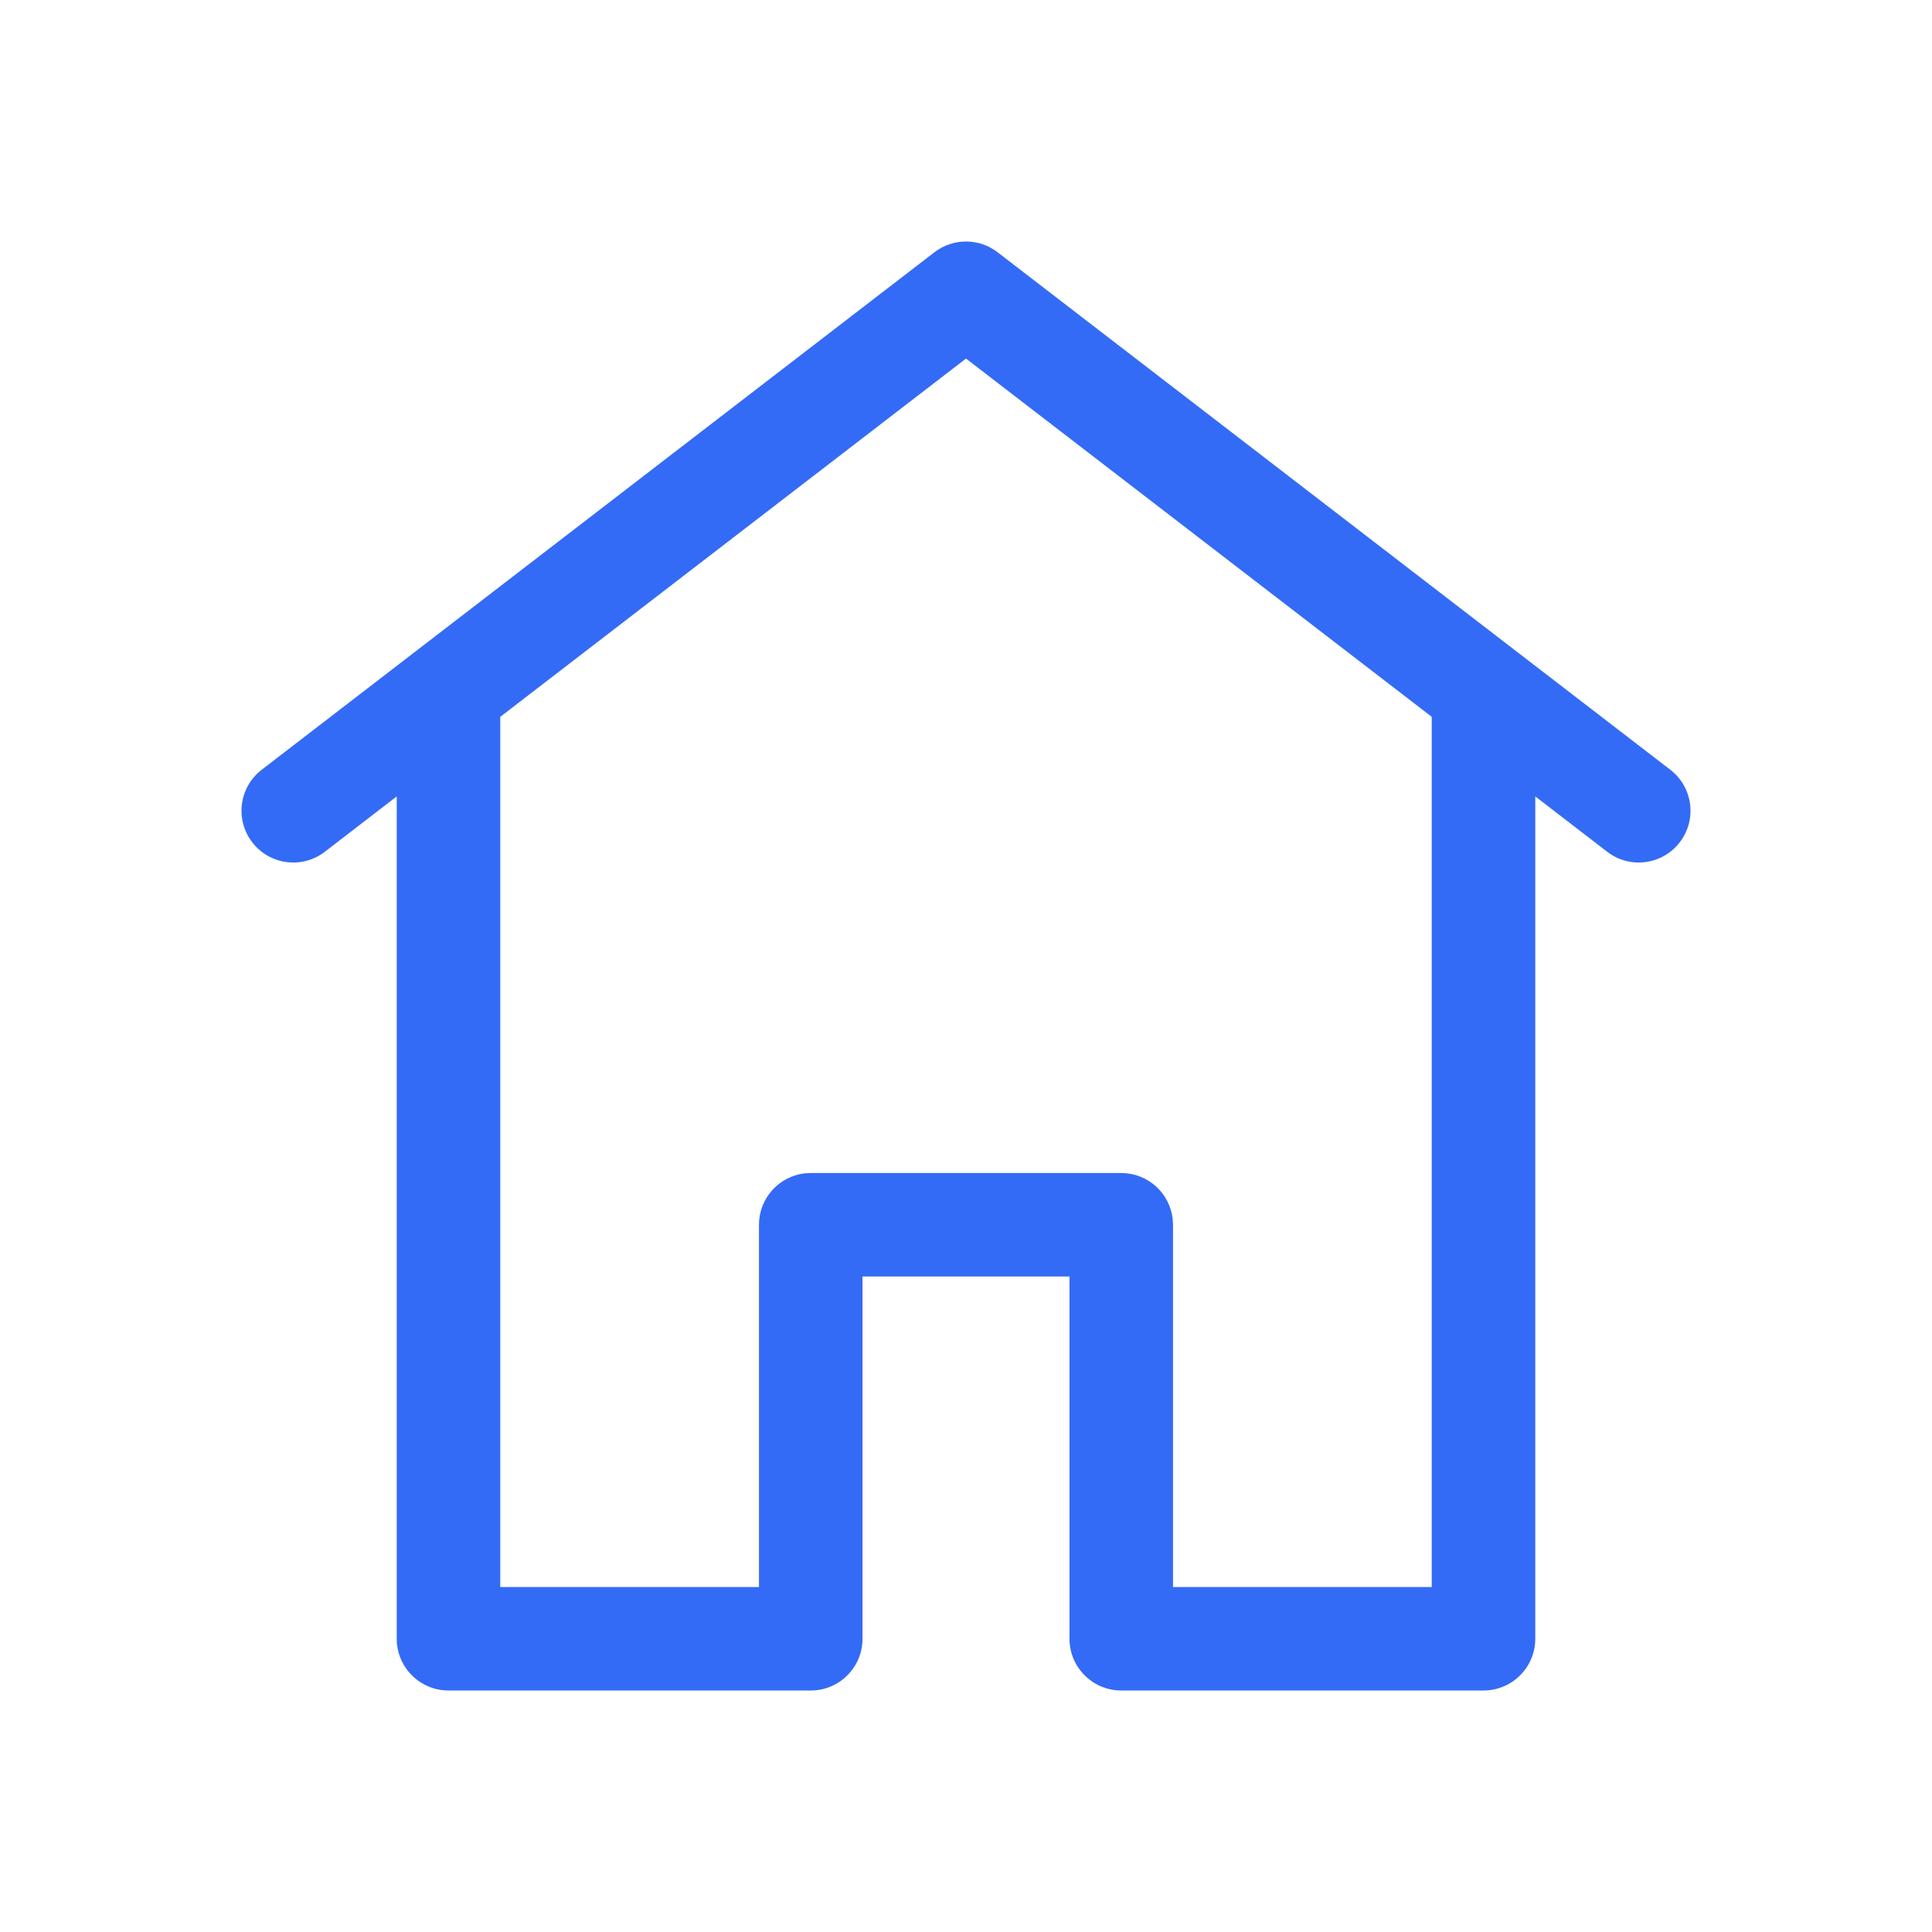 <!--?xml version="1.0" encoding="UTF-8"?-->
<svg width="32px" height="32px" viewBox="0 0 32 32" version="1.1" xmlns="http://www.w3.org/2000/svg" xmlns:xlink="http://www.w3.org/1999/xlink">
    <title>188.主页、房子</title>
    <g id="188.主页、房子" stroke="none" stroke-width="1" fill="none" fill-rule="evenodd">
        <g id="主页、房子" transform="translate(4, 4)" fill="#000000" fill-rule="nonzero">
            <path d="M13.714,17.143 L10.286,17.143 L10.286,23.143 C10.286,23.616 9.902,24 9.429,24 L3.429,24 C2.955,24 2.571,23.616 2.571,23.143 L2.571,9.191 L1.38,10.108 C1.005,10.397 0.466,10.326 0.178,9.951 C-0.111,9.576 -0.041,9.038 0.335,8.749 L11.477,0.178 C11.785,-0.059 12.215,-0.059 12.523,0.178 L23.665,8.749 C24.041,9.038 24.111,9.576 23.822,9.951 C23.534,10.326 22.995,10.397 22.62,10.108 L21.429,9.191 L21.429,23.143 C21.429,23.616 21.045,24 20.571,24 L14.571,24 C14.098,24 13.714,23.616 13.714,23.143 L13.714,17.143 Z M12,1.939 L4.286,7.873 L4.286,22.286 L8.571,22.286 L8.571,16.286 C8.571,15.846 8.902,15.484 9.329,15.434 L9.429,15.429 L14.571,15.429 C15.011,15.429 15.373,15.759 15.423,16.186 L15.429,16.286 L15.429,22.286 L19.714,22.286 L19.714,7.873 L12,1.939 Z" id="形状" fill="#346bf6"></path>
        </g>
    </g>
</svg>